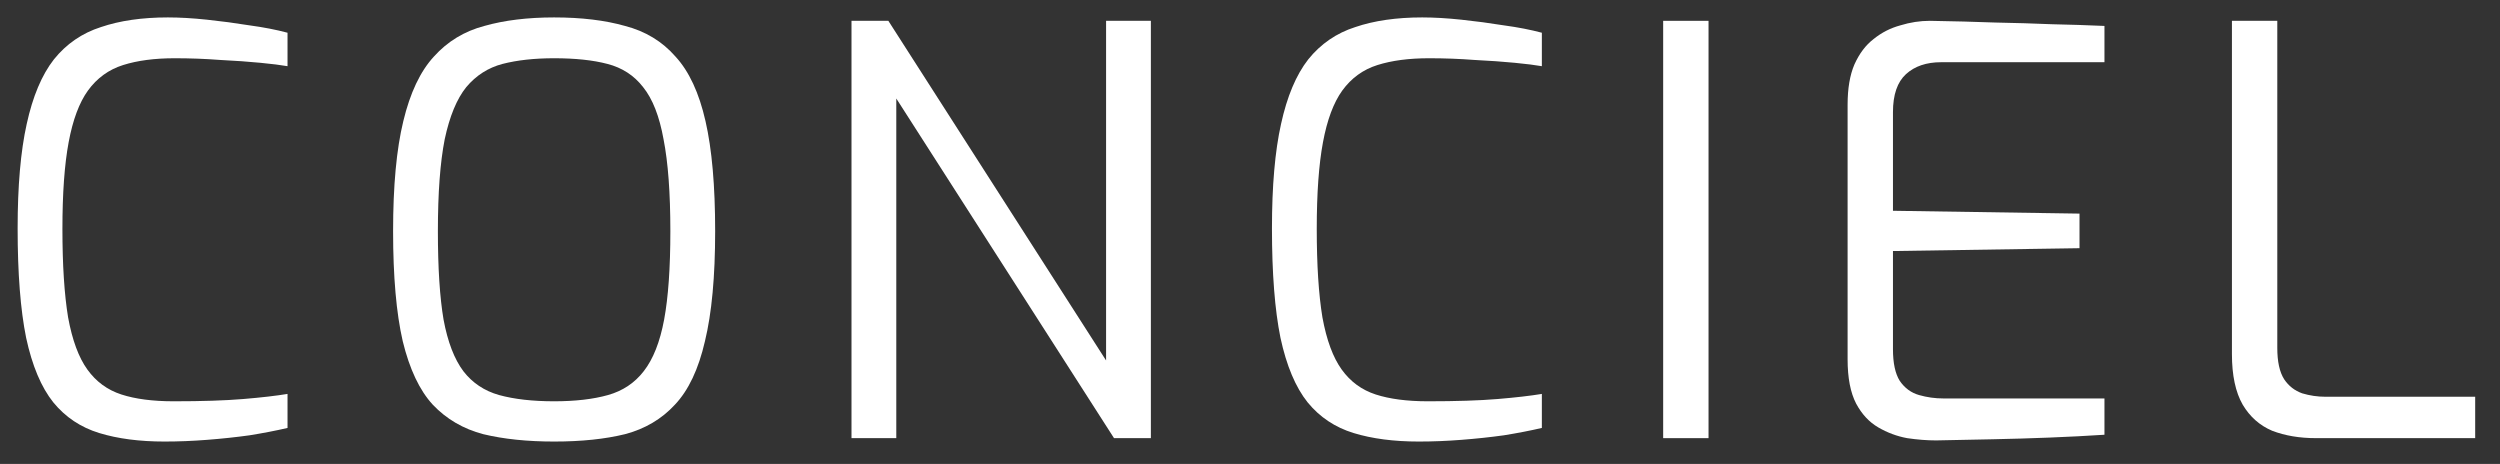 <svg width="97" height="18" viewBox="0 0 97 18" fill="none" xmlns="http://www.w3.org/2000/svg">
<rect x="0" y="0" width="97" height="18" fill="#333333" stroke="none"/>
<path d="M6.382 17.132C5.414 17.132 4.57 17.022 3.852 16.802C3.133 16.582 2.539 16.186 2.07 15.614C1.6 15.027 1.248 14.191 1.014 13.106C0.794 12.021 0.684 10.605 0.684 8.86C0.684 7.217 0.801 5.868 1.036 4.812C1.27 3.741 1.622 2.905 2.092 2.304C2.576 1.703 3.184 1.285 3.918 1.05C4.651 0.801 5.516 0.676 6.514 0.676C6.968 0.676 7.474 0.705 8.032 0.764C8.589 0.823 9.139 0.896 9.682 0.984C10.224 1.057 10.716 1.153 11.156 1.27V2.568C10.906 2.524 10.554 2.48 10.1 2.436C9.645 2.392 9.124 2.355 8.538 2.326C7.966 2.282 7.379 2.26 6.778 2.26C6 2.26 5.333 2.348 4.776 2.524C4.218 2.7 3.764 3.03 3.412 3.514C3.074 3.983 2.825 4.651 2.664 5.516C2.502 6.381 2.422 7.503 2.422 8.882C2.422 10.275 2.495 11.419 2.642 12.314C2.803 13.194 3.052 13.869 3.39 14.338C3.727 14.807 4.167 15.13 4.71 15.306C5.252 15.482 5.927 15.57 6.734 15.57C7.834 15.57 8.736 15.541 9.44 15.482C10.144 15.423 10.716 15.357 11.156 15.284V16.604C10.716 16.707 10.224 16.802 9.682 16.89C9.154 16.963 8.604 17.022 8.032 17.066C7.474 17.11 6.924 17.132 6.382 17.132Z" fill="white"/>
<path d="M21.5 17.132C20.459 17.132 19.542 17.037 18.75 16.846C17.973 16.641 17.32 16.259 16.792 15.702C16.279 15.145 15.89 14.323 15.626 13.238C15.377 12.153 15.252 10.73 15.252 8.97C15.252 7.21 15.384 5.787 15.648 4.702C15.912 3.602 16.308 2.766 16.836 2.194C17.364 1.607 18.017 1.211 18.794 1.006C19.571 0.786 20.473 0.676 21.5 0.676C22.556 0.676 23.473 0.786 24.25 1.006C25.042 1.211 25.695 1.607 26.208 2.194C26.736 2.766 27.125 3.602 27.374 4.702C27.623 5.787 27.748 7.21 27.748 8.97C27.748 10.73 27.616 12.153 27.352 13.238C27.103 14.323 26.714 15.145 26.186 15.702C25.673 16.259 25.027 16.641 24.25 16.846C23.473 17.037 22.556 17.132 21.5 17.132ZM21.5 15.57C22.321 15.57 23.018 15.489 23.59 15.328C24.162 15.167 24.624 14.859 24.976 14.404C25.343 13.935 25.607 13.267 25.768 12.402C25.929 11.537 26.01 10.393 26.01 8.97C26.01 7.489 25.922 6.301 25.746 5.406C25.585 4.511 25.321 3.837 24.954 3.382C24.602 2.927 24.14 2.627 23.568 2.48C23.011 2.333 22.321 2.26 21.5 2.26C20.737 2.26 20.07 2.333 19.498 2.48C18.941 2.627 18.471 2.927 18.09 3.382C17.723 3.837 17.445 4.511 17.254 5.406C17.078 6.301 16.99 7.489 16.99 8.97C16.99 10.393 17.063 11.537 17.21 12.402C17.371 13.267 17.628 13.935 17.98 14.404C18.332 14.859 18.794 15.167 19.366 15.328C19.953 15.489 20.664 15.57 21.5 15.57Z" fill="white"/>
<path d="M33.038 17V0.808H34.468L42.916 13.986V0.808H44.654V17H43.224L34.776 3.822V17H33.038Z" fill="white"/>
<path d="M55.05 17.132C54.082 17.132 53.238 17.022 52.52 16.802C51.801 16.582 51.207 16.186 50.738 15.614C50.268 15.027 49.916 14.191 49.682 13.106C49.462 12.021 49.352 10.605 49.352 8.86C49.352 7.217 49.469 5.868 49.704 4.812C49.938 3.741 50.29 2.905 50.76 2.304C51.244 1.703 51.852 1.285 52.586 1.05C53.319 0.801 54.184 0.676 55.182 0.676C55.636 0.676 56.142 0.705 56.7 0.764C57.257 0.823 57.807 0.896 58.35 0.984C58.892 1.057 59.384 1.153 59.824 1.27V2.568C59.574 2.524 59.222 2.48 58.768 2.436C58.313 2.392 57.792 2.355 57.206 2.326C56.634 2.282 56.047 2.26 55.446 2.26C54.668 2.26 54.001 2.348 53.444 2.524C52.886 2.7 52.432 3.03 52.08 3.514C51.742 3.983 51.493 4.651 51.332 5.516C51.17 6.381 51.09 7.503 51.09 8.882C51.09 10.275 51.163 11.419 51.31 12.314C51.471 13.194 51.72 13.869 52.058 14.338C52.395 14.807 52.835 15.13 53.378 15.306C53.92 15.482 54.595 15.57 55.402 15.57C56.502 15.57 57.404 15.541 58.108 15.482C58.812 15.423 59.384 15.357 59.824 15.284V16.604C59.384 16.707 58.892 16.802 58.35 16.89C57.822 16.963 57.272 17.022 56.7 17.066C56.142 17.11 55.592 17.132 55.05 17.132Z" fill="white"/>
<path d="M64.531 17V0.808H66.291V17H64.531Z" fill="white"/>
<path d="M75.119 17.088C74.767 17.088 74.393 17.059 73.997 17C73.601 16.927 73.227 16.787 72.875 16.582C72.523 16.377 72.237 16.069 72.017 15.658C71.797 15.233 71.687 14.661 71.687 13.942V4.064C71.687 3.433 71.775 2.913 71.951 2.502C72.142 2.077 72.391 1.747 72.699 1.512C73.007 1.263 73.352 1.087 73.733 0.984C74.115 0.867 74.496 0.808 74.877 0.808C75.787 0.823 76.63 0.845 77.407 0.874C78.184 0.889 78.918 0.911 79.607 0.94C80.311 0.955 80.993 0.977 81.653 1.006V2.414H75.317C74.745 2.414 74.29 2.568 73.953 2.876C73.616 3.184 73.447 3.675 73.447 4.35V8.178L80.685 8.288V9.63L73.447 9.74V13.546C73.447 14.089 73.535 14.499 73.711 14.778C73.902 15.057 74.151 15.24 74.459 15.328C74.767 15.416 75.082 15.46 75.405 15.46H81.653V16.868C80.978 16.912 80.267 16.949 79.519 16.978C78.786 17.007 78.045 17.029 77.297 17.044C76.564 17.059 75.838 17.073 75.119 17.088Z" fill="white"/>
<path d="M89.855 17C89.225 17 88.66 16.905 88.161 16.714C87.677 16.509 87.296 16.171 87.017 15.702C86.739 15.218 86.599 14.565 86.599 13.744V0.808H88.359V13.502C88.359 14.03 88.447 14.433 88.623 14.712C88.799 14.976 89.034 15.159 89.327 15.262C89.621 15.35 89.921 15.394 90.229 15.394H96.037V17H89.855Z" fill="white"/>
</svg>
